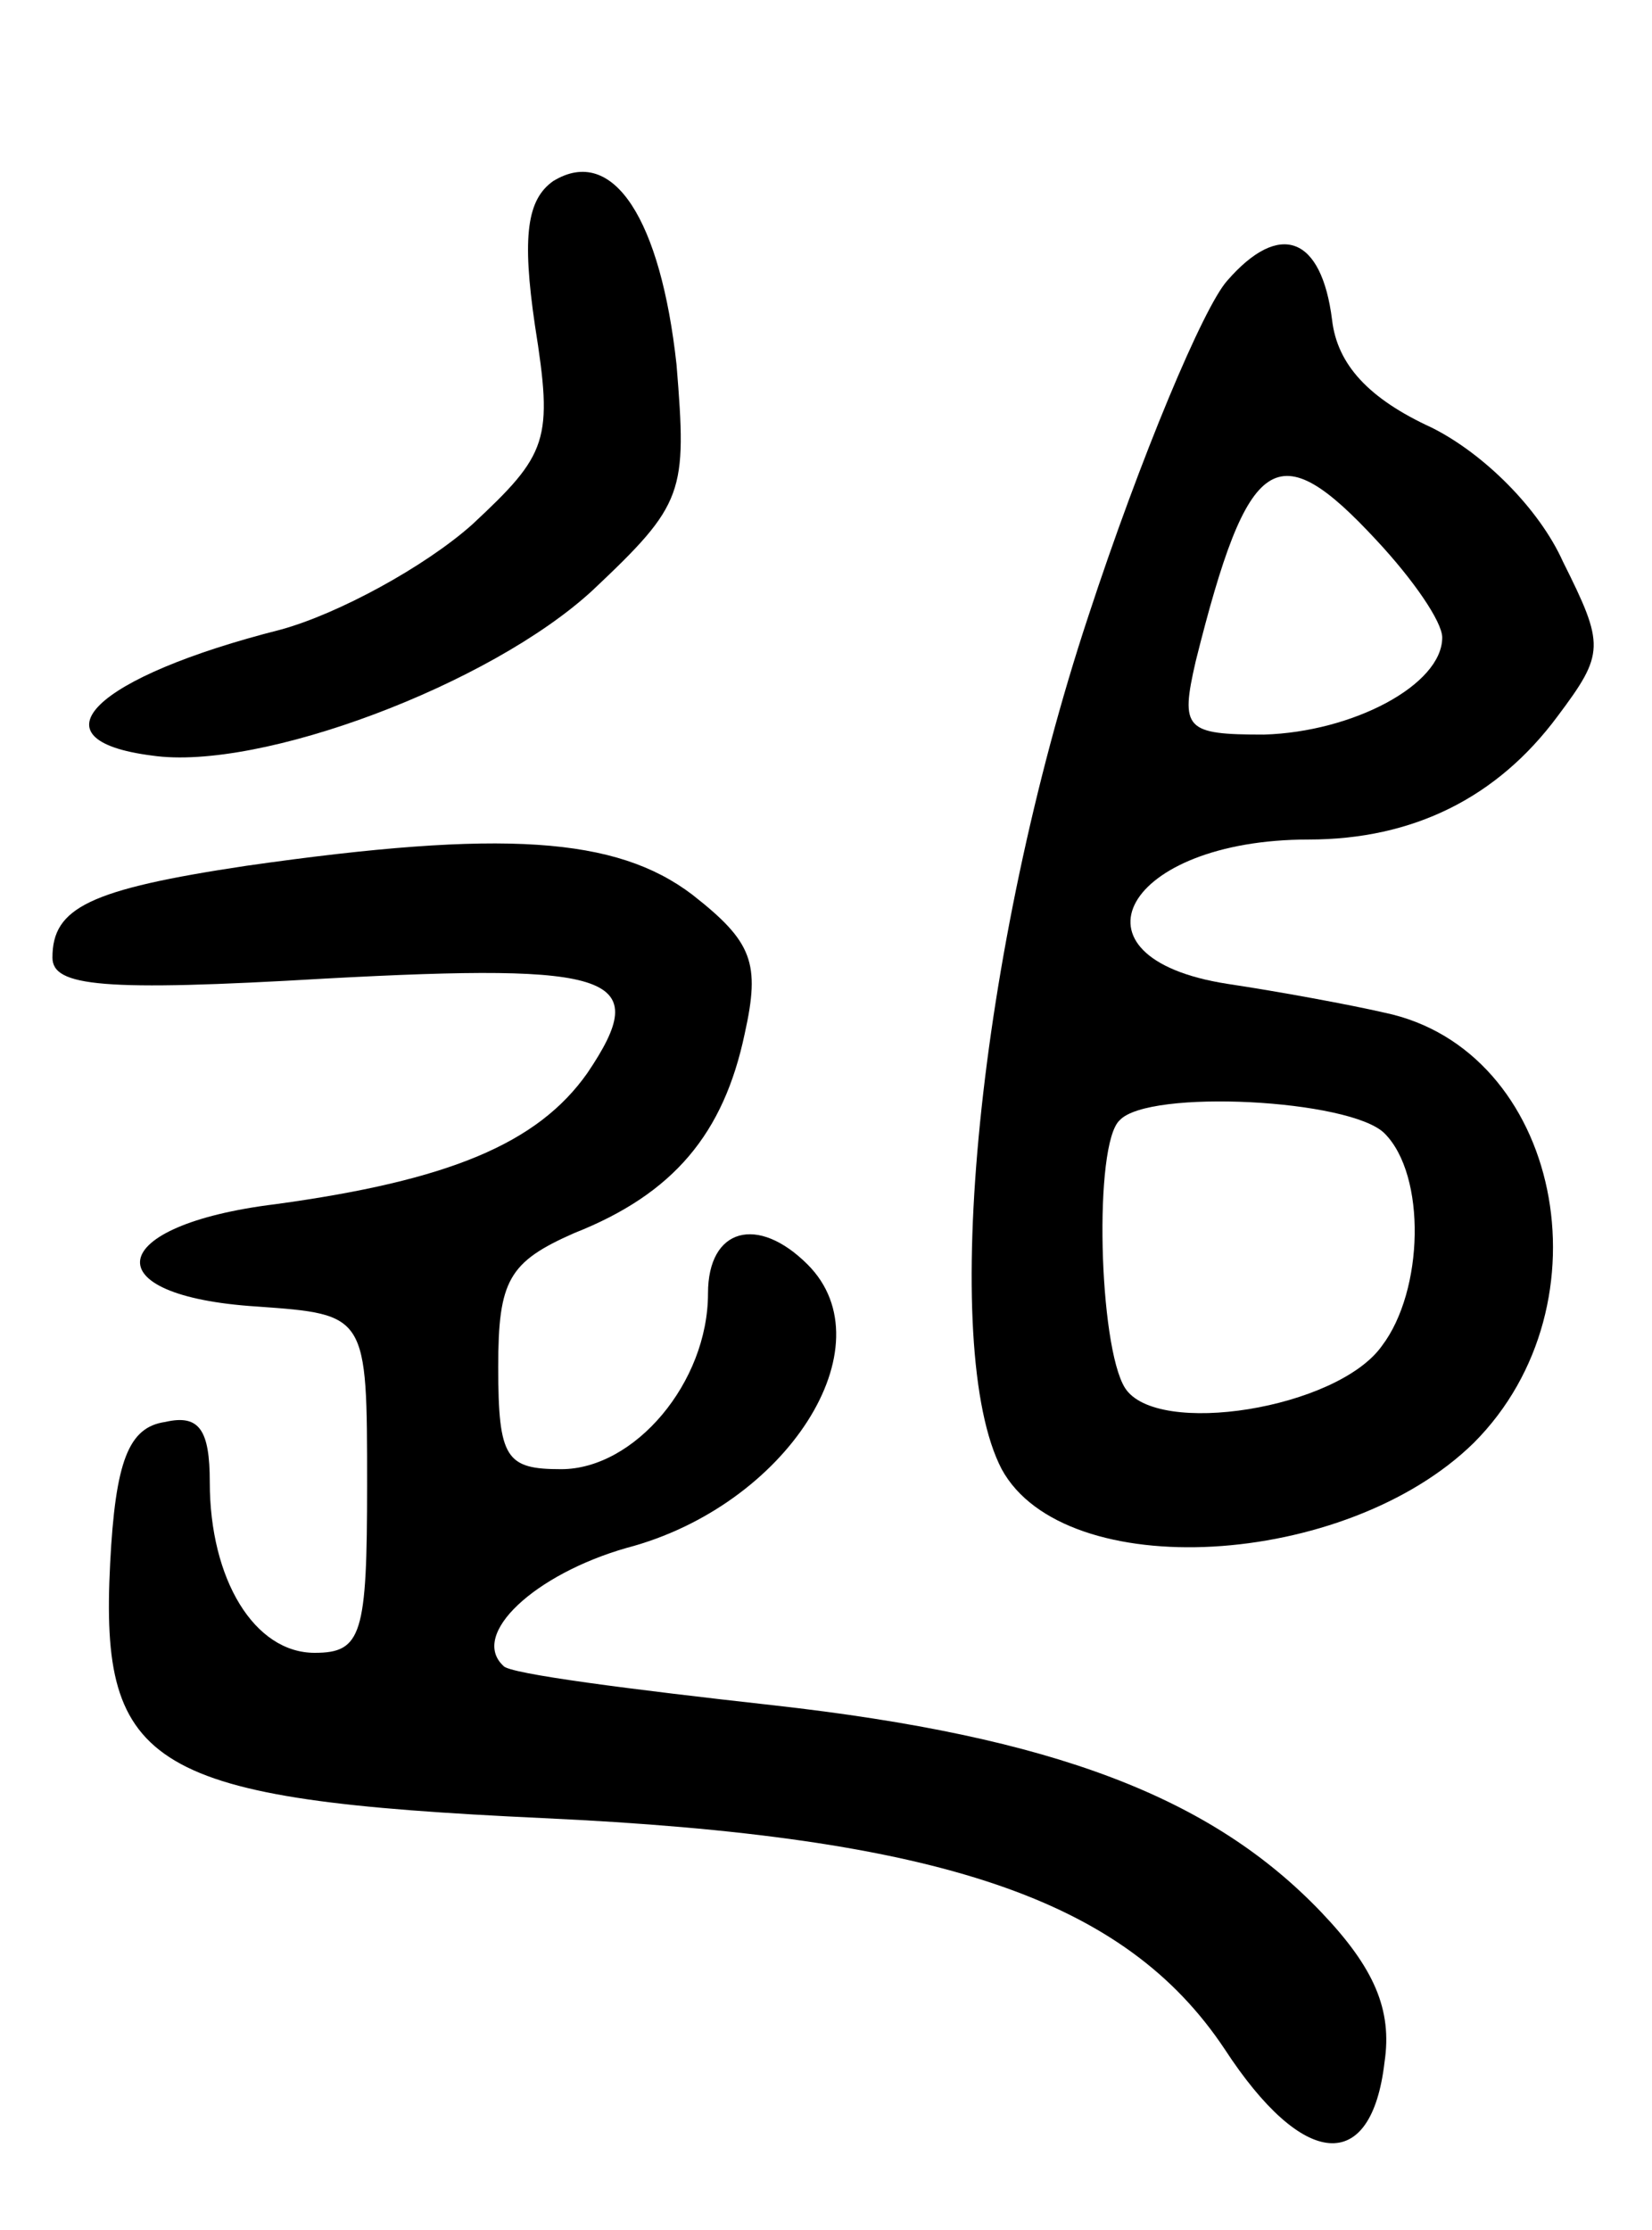 <svg version="1.0" xmlns="http://www.w3.org/2000/svg"
 width="63pt" height="85pt" viewBox="0 0 63 85"
 preserveAspectRatio="xMidYMid meet">
<g transform="translate(0,85) scale(0.1,-0.1)"
fill="#000000" stroke="none">
<path d="M211 781 c-10 -7 -12 -21 -7 -55 7 -44 5 -49 -24 -76 -18 -16 -51
-34 -73 -40 -71 -18 -96 -42 -49 -48 41 -6 129 27 168 63 35 33 36 37 32 86
-6 55 -24 84 -47 70z"/>
<path d="M468 743 c-9 -10 -33 -67 -53 -128 -42 -127 -57 -279 -33 -325 24
-44 131 -38 180 10 53 53 33 150 -34 164 -13 3 -40 8 -60 11 -64 10 -39 55 31
55 40 0 72 16 95 47 18 24 18 27 2 59 -9 20 -30 41 -50 51 -24 11 -36 24 -38
41 -4 32 -20 38 -40 15z m57 -99 c14 -15 25 -31 25 -37 0 -18 -34 -36 -68 -37
-30 0 -32 2 -26 28 20 80 31 87 69 46z m3 -226 c16 -16 15 -60 -1 -81 -17 -24
-86 -35 -98 -16 -10 16 -12 93 -2 102 11 12 88 8 101 -5z"/>
<path d="M94 520 c-60 -9 -74 -16 -74 -35 0 -11 19 -13 104 -8 111 6 125 1
100 -36 -19 -27 -53 -41 -119 -50 -65 -8 -70 -35 -7 -39 42 -3 42 -3 42 -68 0
-57 -2 -64 -20 -64 -23 0 -40 28 -40 65 0 20 -4 26 -17 23 -14 -2 -19 -15 -21
-54 -4 -78 15 -90 165 -97 152 -7 222 -31 260 -88 30 -46 56 -48 61 -5 3 20
-4 36 -24 57 -42 44 -102 67 -209 79 -54 6 -101 12 -103 15 -13 12 12 35 47
45 61 16 100 77 69 108 -19 19 -38 14 -38 -11 0 -34 -28 -67 -56 -67 -21 0
-24 4 -24 39 0 33 4 40 29 51 38 15 57 38 65 76 6 27 3 35 -20 53 -29 22 -72
25 -170 11z"/>
</g>
</svg>
